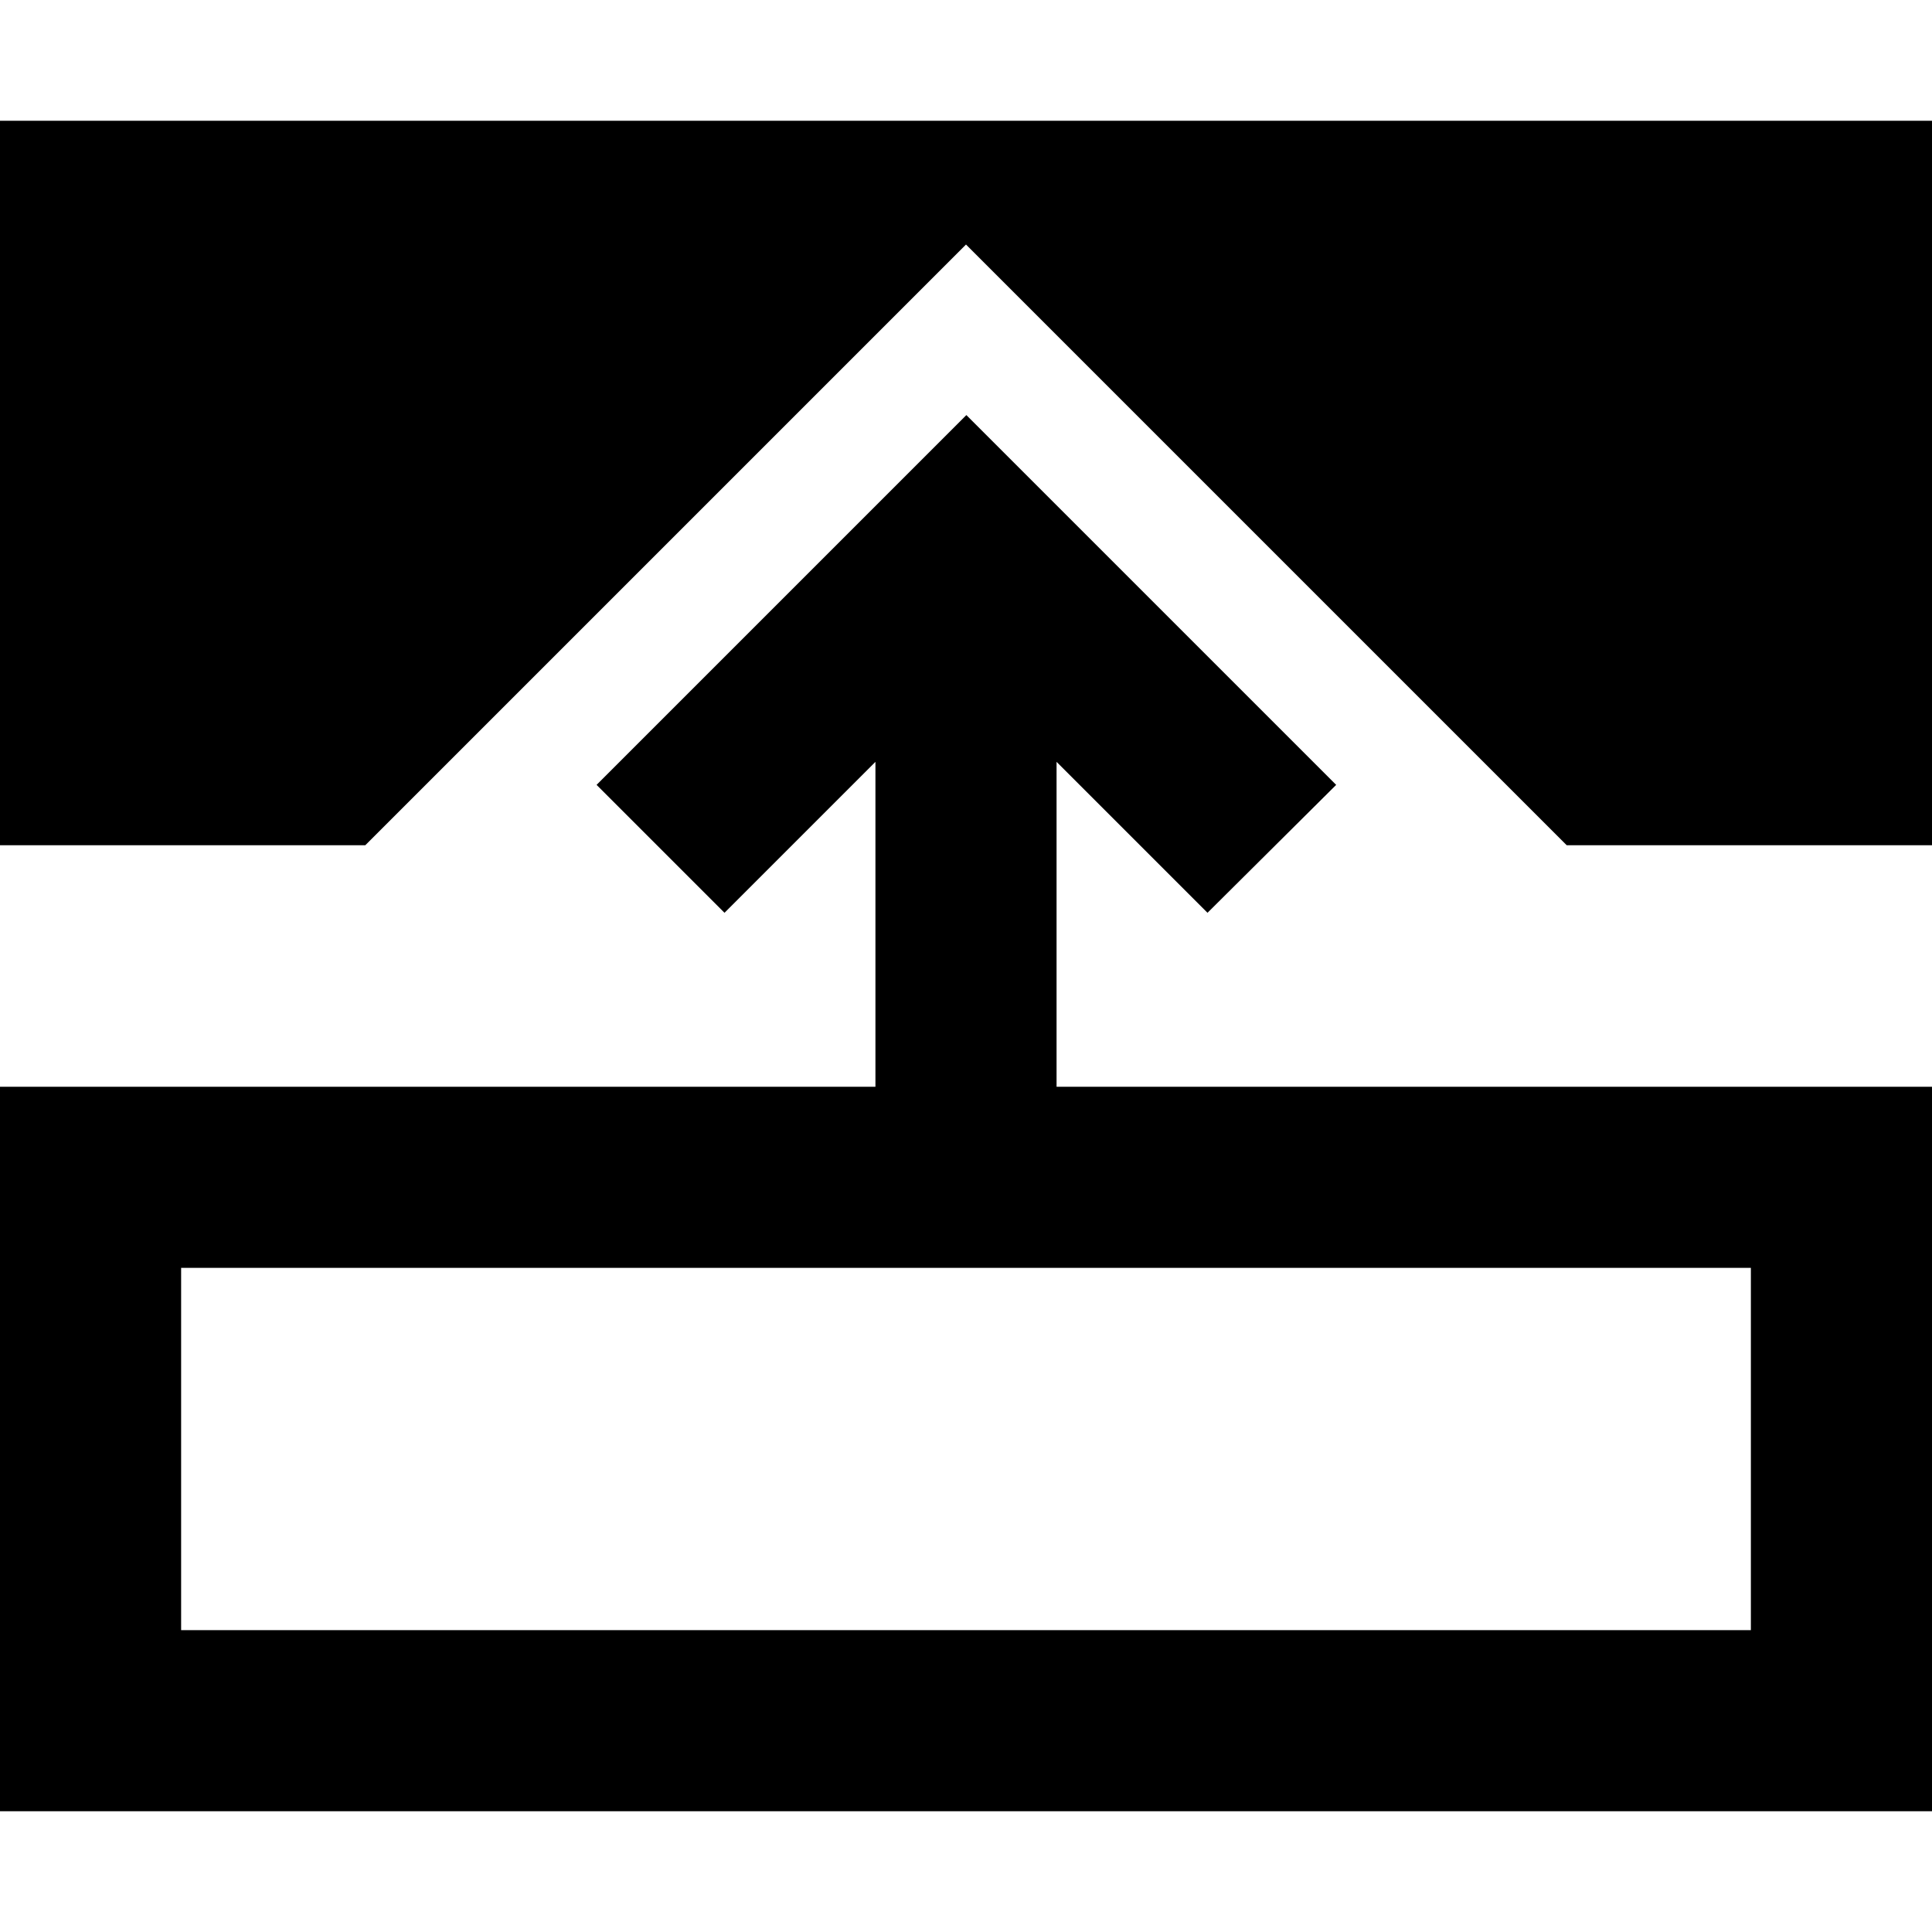 <svg fill="currentColor" xmlns="http://www.w3.org/2000/svg" viewBox="0 0 512 512"><!--! Font Awesome Pro 6.4.2 by @fontawesome - https://fontawesome.com License - https://fontawesome.com/license (Commercial License) Copyright 2023 Fonticons, Inc. --><path d="M464 336L48 336l0 96 416 0V336zm48-48v48 96 48H464 48 0V432 336 288H48 232V201.9l-23 23-17 17L158.1 208l17-17 64-64 17-17 17 17 64 64 17 17L320 241.9l-17-17-23-23V288H464h48zM96.8 224L0 224V32l512 0V224H415.2l-39.6-39.6-80-80L256 64.8l-39.6 39.6-80 80L96.8 224z"/></svg>
